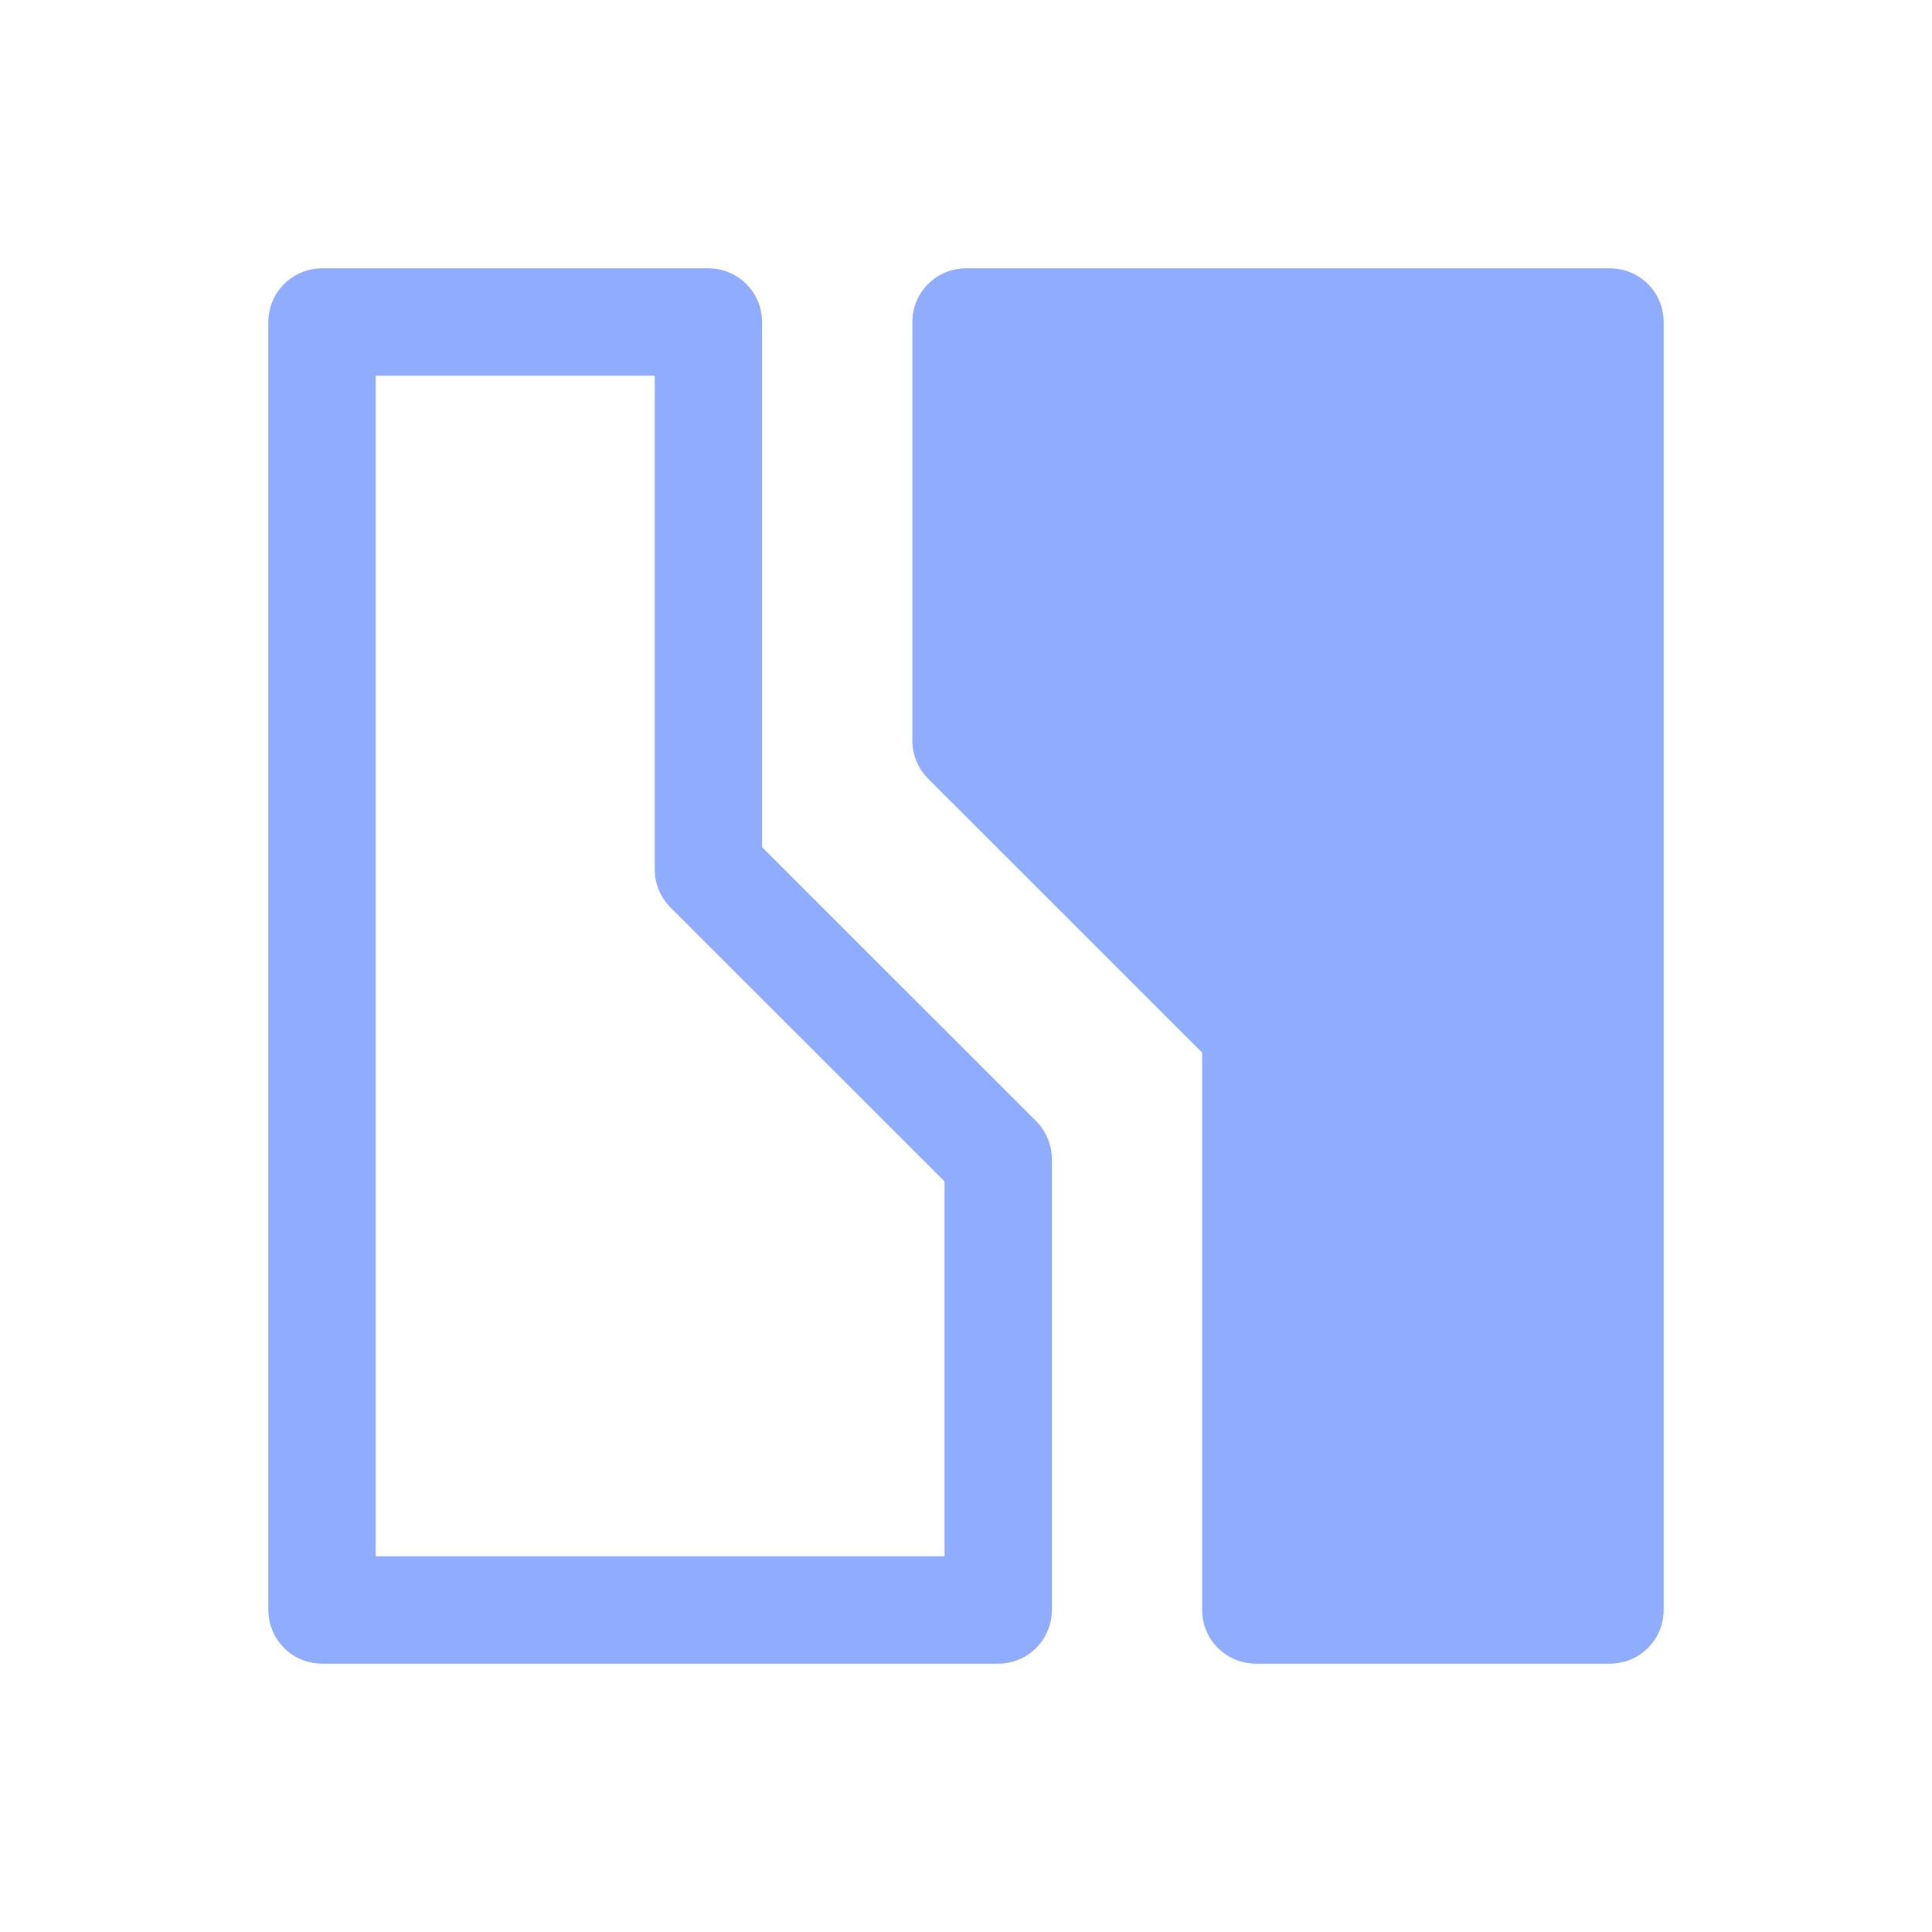<svg xmlns="http://www.w3.org/2000/svg" xmlns:xlink="http://www.w3.org/1999/xlink" fill="none" version="1.1" width="18" height="18" viewBox="0 0 18 18"><g><g><g></g><g><g><path d="M15,15L15,3L9,3L9,6.9L11.7,9.6L11.7,15L15,15Z" fill="#8FACFF" fill-opacity="1"/><path d="M11.2,9.807L11.2,15Q11.2,15.049,11.21,15.098Q11.219,15.146,11.238,15.191Q11.257,15.237,11.284,15.278Q11.312,15.319,11.346,15.354Q11.381,15.388,11.422,15.416Q11.463,15.443,11.509,15.462Q11.554,15.481,11.602,15.49Q11.651,15.5,11.7,15.5L15,15.5Q15.049,15.5,15.098,15.49Q15.146,15.481,15.191,15.462Q15.237,15.443,15.278,15.416Q15.319,15.388,15.354,15.354Q15.388,15.319,15.416,15.278Q15.443,15.237,15.462,15.191Q15.481,15.146,15.49,15.098Q15.5,15.049,15.5,15L15.5,3Q15.5,2.951,15.49,2.902Q15.481,2.854,15.462,2.809Q15.443,2.763,15.416,2.722Q15.388,2.681,15.354,2.646Q15.319,2.612,15.278,2.584Q15.237,2.557,15.191,2.538Q15.146,2.519,15.098,2.51Q15.049,2.5,15,2.5L9,2.5Q8.951,2.5,8.902,2.51Q8.854,2.519,8.809,2.538Q8.763,2.557,8.722,2.584Q8.681,2.612,8.646,2.646Q8.612,2.681,8.584,2.722Q8.557,2.763,8.538,2.809Q8.519,2.854,8.51,2.902Q8.5,2.951,8.5,3L8.5,6.9Q8.5,6.999,8.538,7.091Q8.576,7.183,8.646,7.254L11.2,9.807ZM12.2,14.5L12.2,9.6Q12.2,9.501,12.162,9.409Q12.124,9.317,12.054,9.246L9.5,6.693L9.5,3.5L14.5,3.5L14.5,14.5L12.2,14.5Z" fill-rule="evenodd" fill="#8FACFF" fill-opacity="1" style="mix-blend-mode:passthrough"/></g><g><path d="M7.1,3Q7.1,2.951,7.09,2.902Q7.081,2.854,7.062,2.809Q7.043,2.763,7.016,2.722Q6.988,2.681,6.954,2.646Q6.919,2.612,6.878,2.584Q6.837,2.557,6.791,2.538Q6.746,2.519,6.698,2.51Q6.649,2.5,6.6,2.5L3,2.5Q2.951,2.5,2.902,2.51Q2.854,2.519,2.809,2.538Q2.763,2.557,2.722,2.584Q2.681,2.612,2.646,2.646Q2.612,2.681,2.584,2.722Q2.557,2.763,2.538,2.809Q2.519,2.854,2.51,2.902Q2.5,2.951,2.5,3L2.5,15Q2.5,15.049,2.51,15.098Q2.519,15.146,2.538,15.191Q2.557,15.237,2.584,15.278Q2.612,15.319,2.646,15.354Q2.681,15.388,2.722,15.416Q2.763,15.443,2.809,15.462Q2.854,15.481,2.902,15.49Q2.951,15.5,3,15.5L9.3,15.5Q9.349,15.5,9.398,15.49Q9.446,15.481,9.491,15.462Q9.537,15.443,9.578,15.416Q9.619,15.388,9.654,15.354Q9.688,15.319,9.716,15.278Q9.743,15.237,9.762,15.191Q9.781,15.146,9.79,15.098Q9.8,15.049,9.8,15L9.8,10.8Q9.8,10.701,9.762,10.609Q9.724,10.517,9.654,10.446L7.1,7.893L7.1,3ZM6.1,3.5L3.5,3.5L3.5,14.5L8.8,14.5L8.8,11.007L6.246,8.454Q6.176,8.383,6.138,8.291Q6.1,8.199,6.1,8.1L6.1,3.5Z" fill-rule="evenodd" fill="#8FACFF" fill-opacity="1" style="mix-blend-mode:passthrough"/></g></g></g></g></svg>
